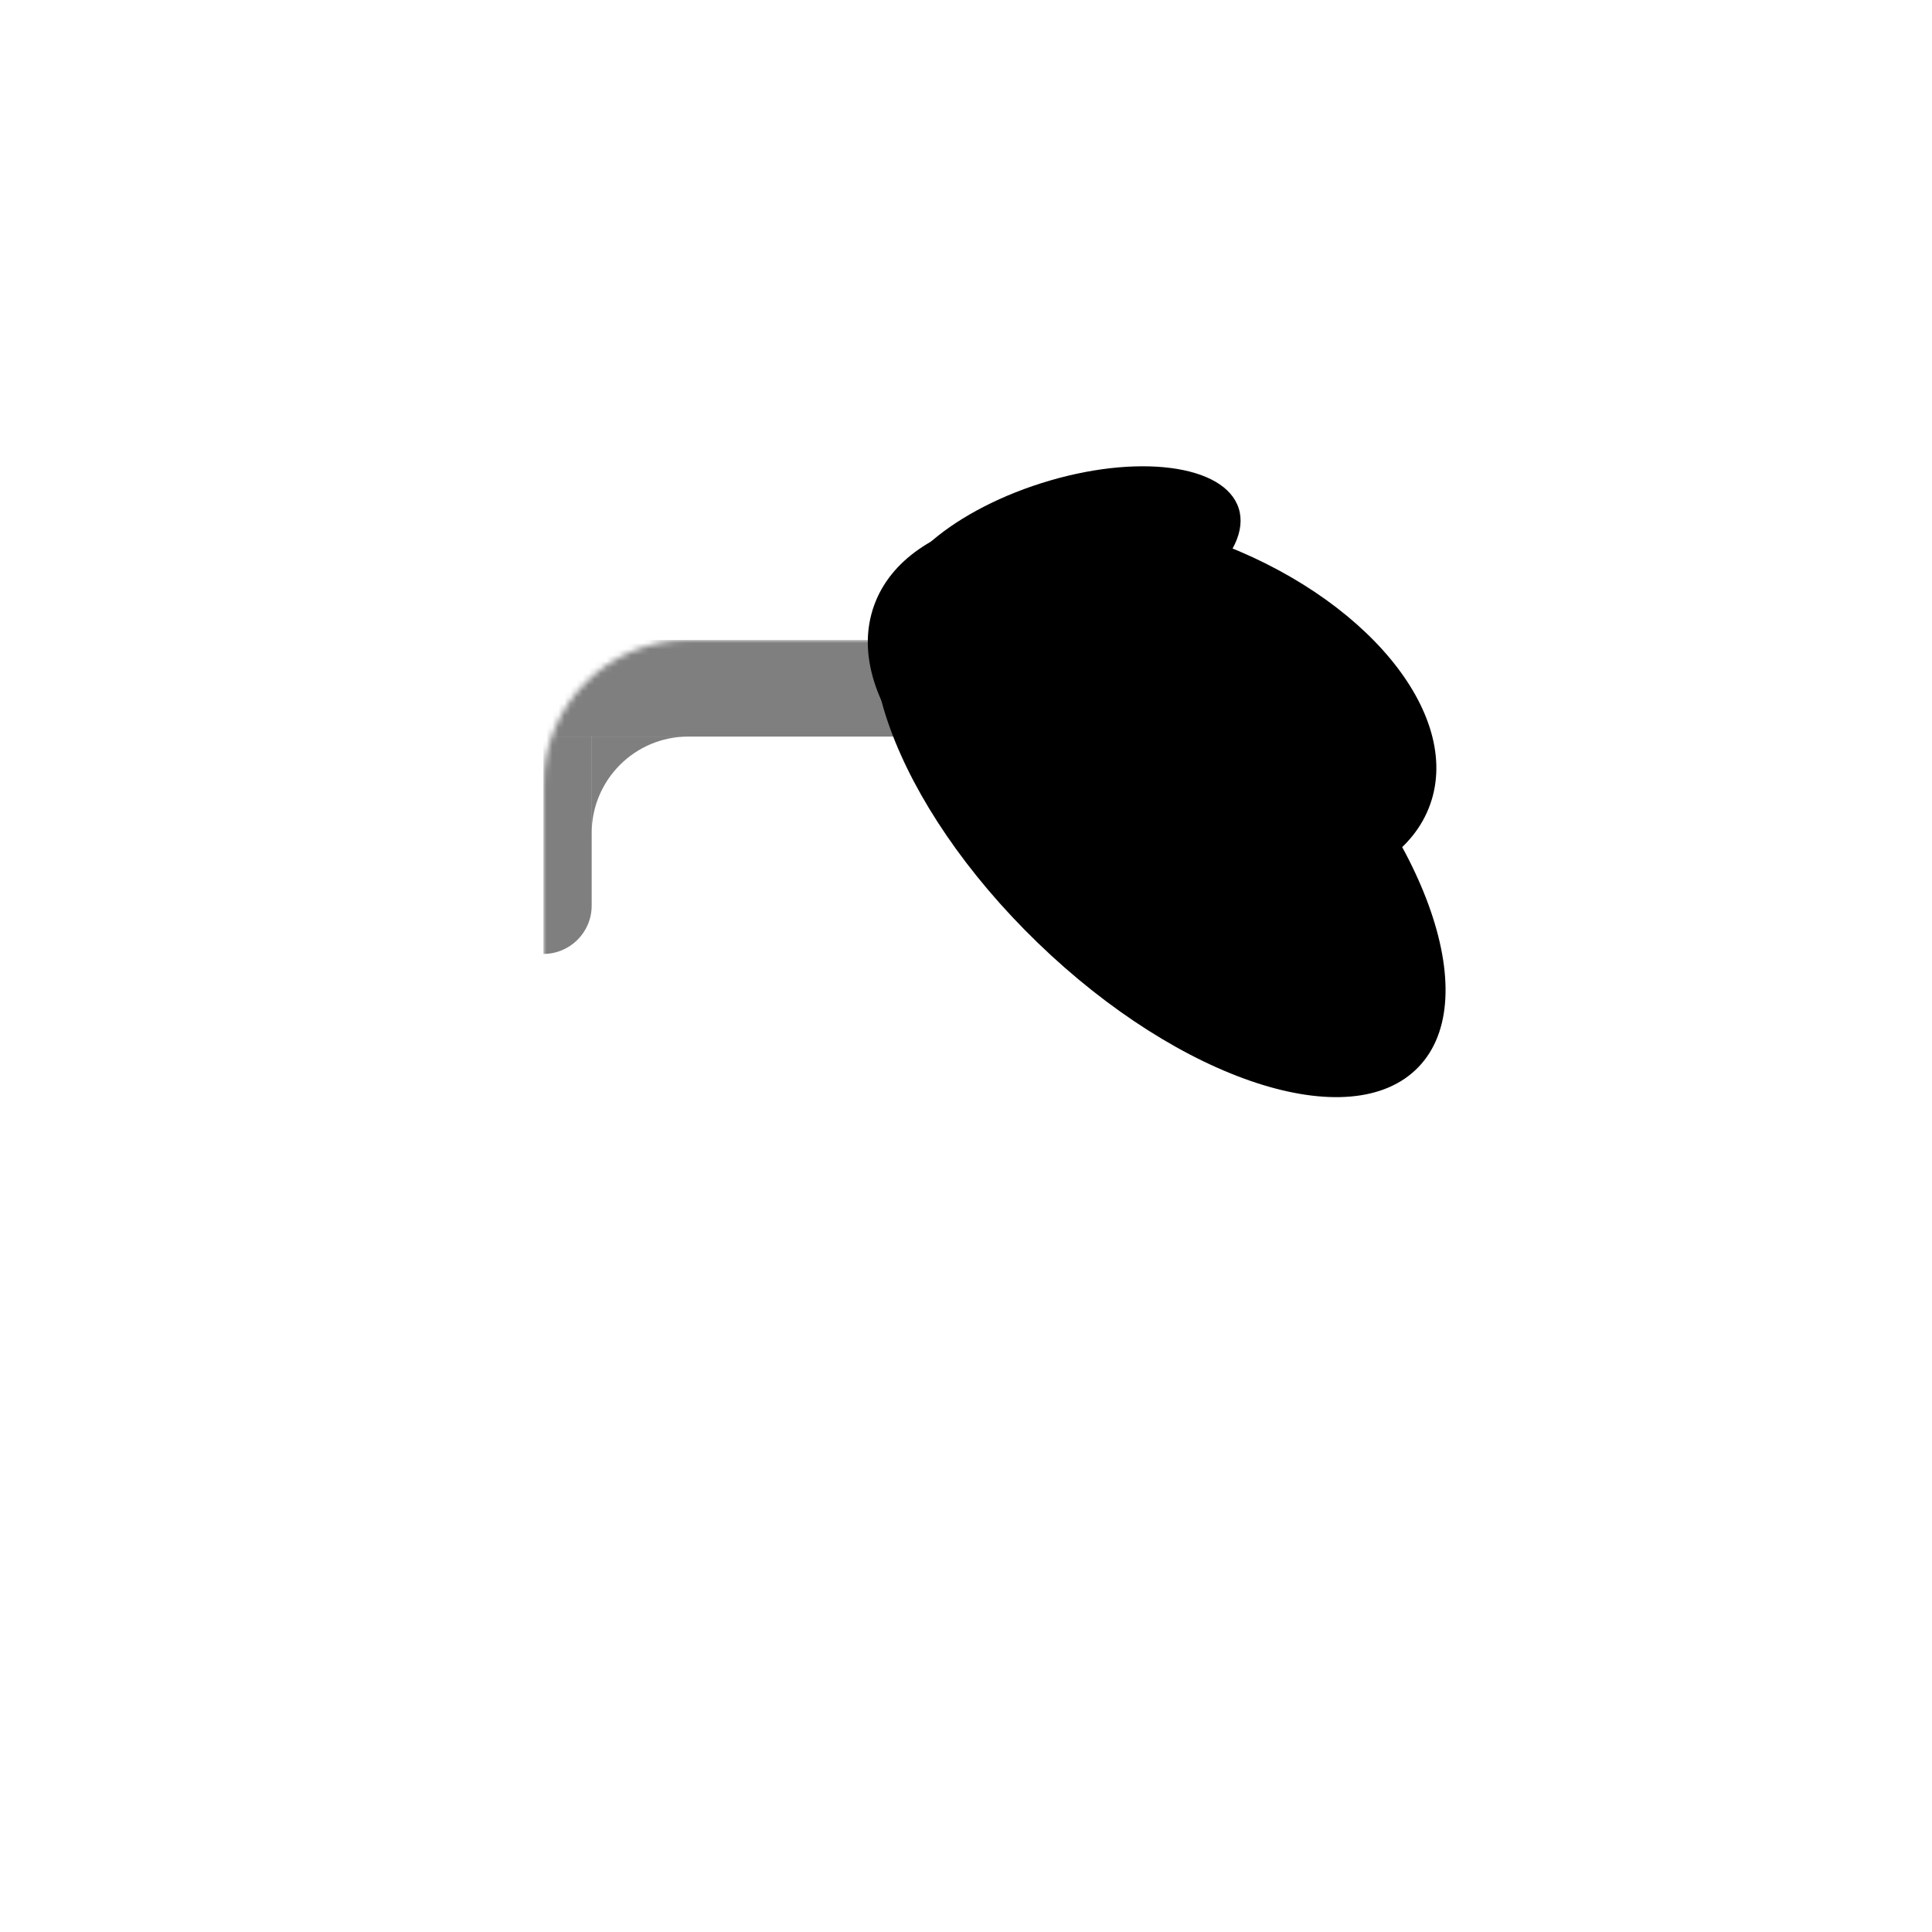 <svg width="320" height="320" viewBox="0 0 320 320" fill="none" xmlns="http://www.w3.org/2000/svg">
<mask id="mask0_15_4" style="mask-type:alpha" maskUnits="userSpaceOnUse" x="90" y="106" width="140" height="131">
<rect x="90" y="106" width="140" height="131" rx="24" fill="#FFBA98"/>
</mask>
<g mask="url(#mask0_15_4)">
<path d="M90 122C90 113.163 97.163 106 106 106H214C222.837 106 230 113.163 230 122H90Z" fill="black" fill-opacity="0.5"/>
<path d="M98 122H114C105.163 122 98 129.163 98 138V122Z" fill="black" fill-opacity="0.5"/>
<path d="M98 122H90V158C94.418 158 98 154.418 98 150V138V122Z" fill="black" fill-opacity="0.5"/>
</g>
<path d="M212.195 114.457C235.877 137.353 246.051 165.249 234.918 176.763C223.786 188.278 195.563 179.052 171.881 156.156C148.198 133.259 138.025 105.364 149.157 93.849C160.29 82.335 188.513 91.561 212.195 114.457Z" fill="black"/>
<path d="M200.591 89.478C226.025 98.579 242.268 118.181 236.872 133.261C231.476 148.341 206.484 153.188 181.051 144.087C155.618 134.987 139.374 115.384 144.77 100.305C150.166 85.225 175.158 80.377 200.591 89.478Z" fill="black"/>
<path d="M172.495 80.022C188.233 75.039 202.862 76.913 205.171 84.206C207.481 91.5 196.595 101.452 180.857 106.434C165.12 111.417 150.49 109.543 148.181 102.249C145.872 94.956 156.758 85.004 172.495 80.022Z" fill="black"/>
</svg>
